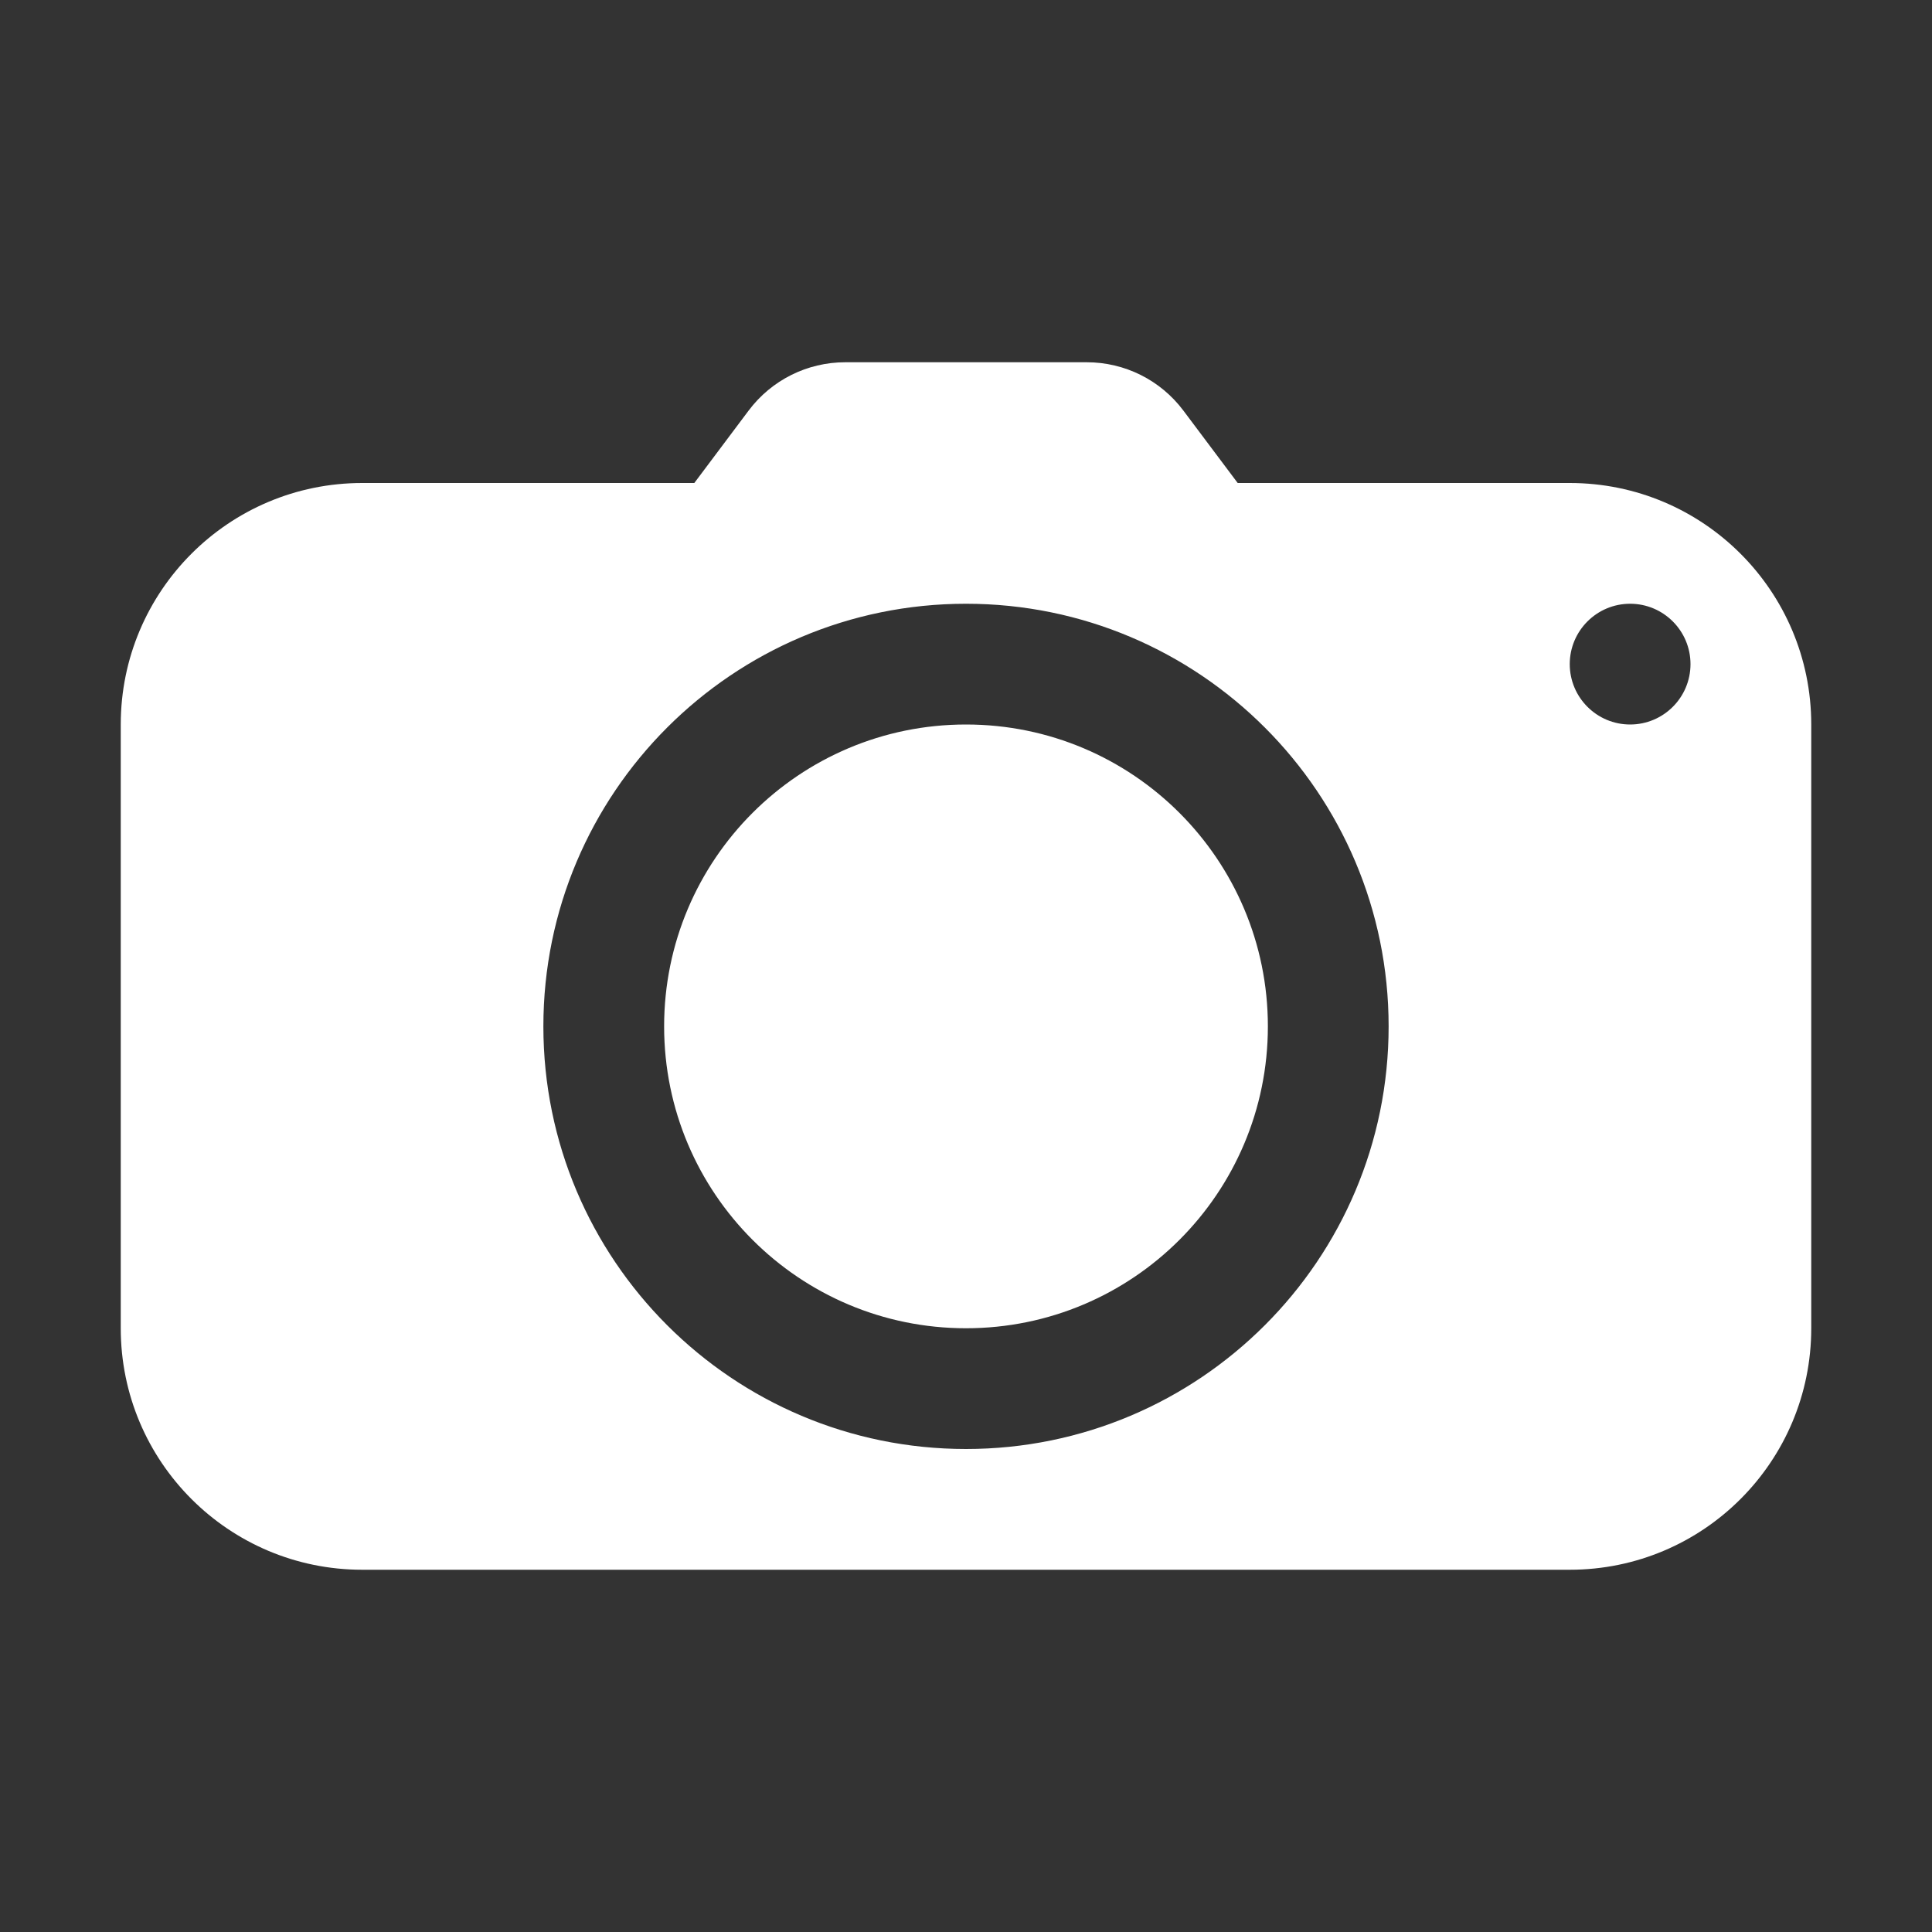 <?xml version="1.0" encoding="UTF-8"?>
<svg width="16px" height="16px" viewBox="0 0 16 16" version="1.1" xmlns="http://www.w3.org/2000/svg" xmlns:xlink="http://www.w3.org/1999/xlink">
    <rect x="0" y="0" width="16" height="16" fill="#333333" stroke="none"/>
    <title>buletooth_camera_dark</title>
    <g id="buletooth_camera_dark" stroke="none" stroke-width="1" fill="none" fill-rule="evenodd">
        <path d="M9,3 C9.315,3 9.611,3.148 9.8,3.4 L10.25,4 L13,4 C14.105,4 15,4.895 15,6 L15,11 C15,12.105 14.105,13 13,13 L3,13 C1.895,13 1,12.105 1,11 L1,6 C1,4.895 1.895,4 3,4 L5.75,4 L6.2,3.4 C6.389,3.148 6.685,3 7,3 L9,3 Z M8,5 C6.067,5 4.5,6.567 4.5,8.5 C4.5,10.433 6.067,12 8,12 C9.933,12 11.5,10.433 11.5,8.5 C11.5,6.567 9.933,5 8,5 Z M8,6 C9.381,6 10.5,7.119 10.5,8.5 C10.5,9.881 9.381,11 8,11 C6.619,11 5.5,9.881 5.5,8.5 C5.5,7.119 6.619,6 8,6 Z M13.5,5 C13.224,5 13,5.224 13,5.5 C13,5.776 13.224,6 13.5,6 C13.776,6 14,5.776 14,5.5 C14,5.224 13.776,5 13.5,5 Z" id="形状结合" fill="#FFFFFF"></path>
    </g>
</svg>